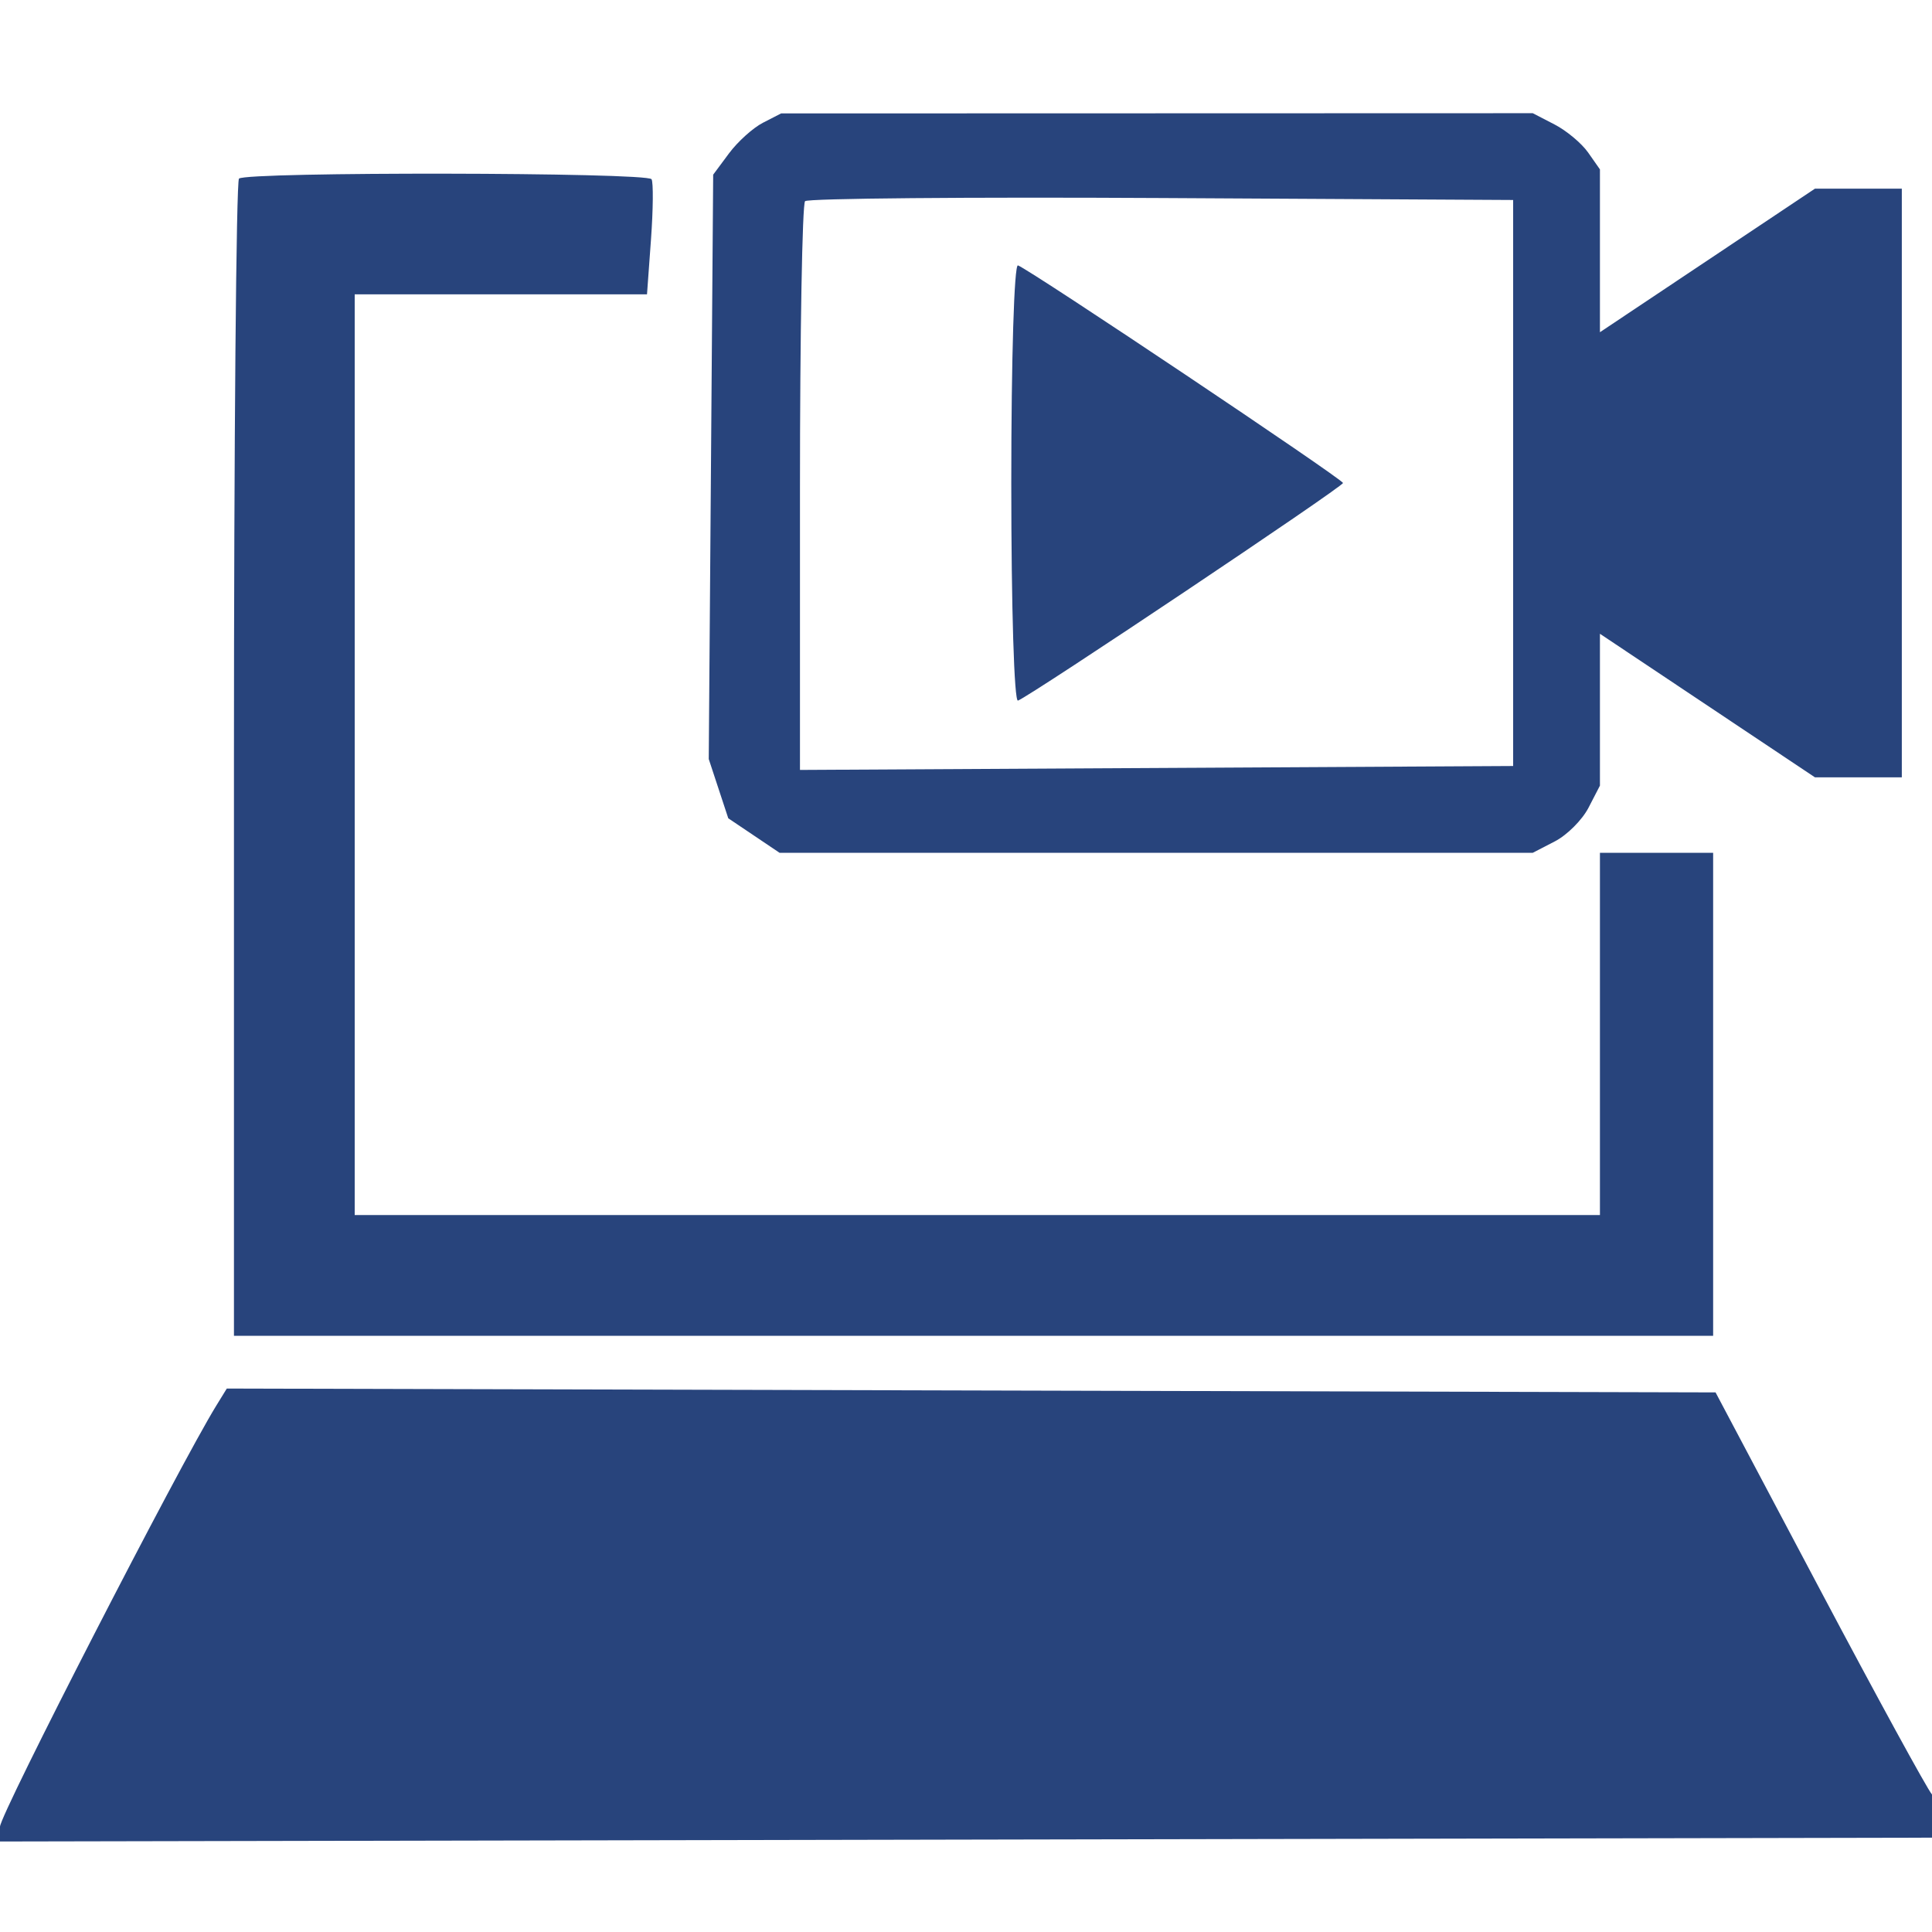 <svg xmlns="http://www.w3.org/2000/svg" width="256" height="256" viewBox="0 0 256 256" version="1.1"><path d="M 101.096 16.265 C 99.774 16.944, 97.749 18.770, 96.596 20.322 L 94.500 23.144 94.207 61.861 L 93.913 100.578 95.207 104.503 L 96.500 108.427 99.898 110.713 L 103.296 113 153.198 113 L 203.099 113 206.033 111.483 C 207.646 110.649, 209.649 108.646, 210.483 107.033 L 212 104.099 212 94.039 L 212 83.979 226.245 93.490 L 240.489 103 246.245 103 L 252 103 252 64 L 252 25 246.245 25 L 240.489 25 226.245 34.510 L 212 44.021 212 33.233 L 212 22.445 210.439 20.217 C 209.581 18.991, 207.578 17.316, 205.989 16.494 L 203.099 15 153.300 15.015 L 103.500 15.029 101.096 16.265 M 31.667 23.667 C 31.300 24.033, 31 58.683, 31 100.667 L 31 177 129 177 L 227 177 227 145 L 227 113 219.500 113 L 212 113 212 137 L 212 161 129.500 161 L 47 161 47 100 L 47 39 66.366 39 L 85.731 39 86.258 31.750 C 86.548 27.762, 86.582 24.163, 86.334 23.750 C 85.776 22.823, 32.591 22.742, 31.667 23.667 M 106.676 26.657 C 106.304 27.029, 106 44.138, 106 64.676 L 106 102.020 153.250 101.760 L 200.500 101.500 200.500 64 L 200.500 26.500 153.926 26.240 C 128.311 26.097, 107.048 26.285, 106.676 26.657 M 134 64 C 134 80.549, 134.384 93.022, 134.887 92.833 C 136.580 92.197, 177.953 64.497, 177.953 64 C 177.953 63.503, 136.580 35.803, 134.887 35.167 C 134.384 34.978, 134 47.451, 134 64 M 28.664 186.245 C 23.702 194.304, -0 240.444, -0 242.045 L 0 244.008 128.250 243.754 L 256.500 243.500 256.816 241.278 C 256.990 240.056, 256.622 238.481, 255.998 237.778 C 255.374 237.075, 248.667 224.800, 241.093 210.500 L 227.321 184.500 128.687 184.245 L 30.052 183.990 28.664 186.245" stroke="none" fill="#28447c" fill-rule="evenodd"/></svg>